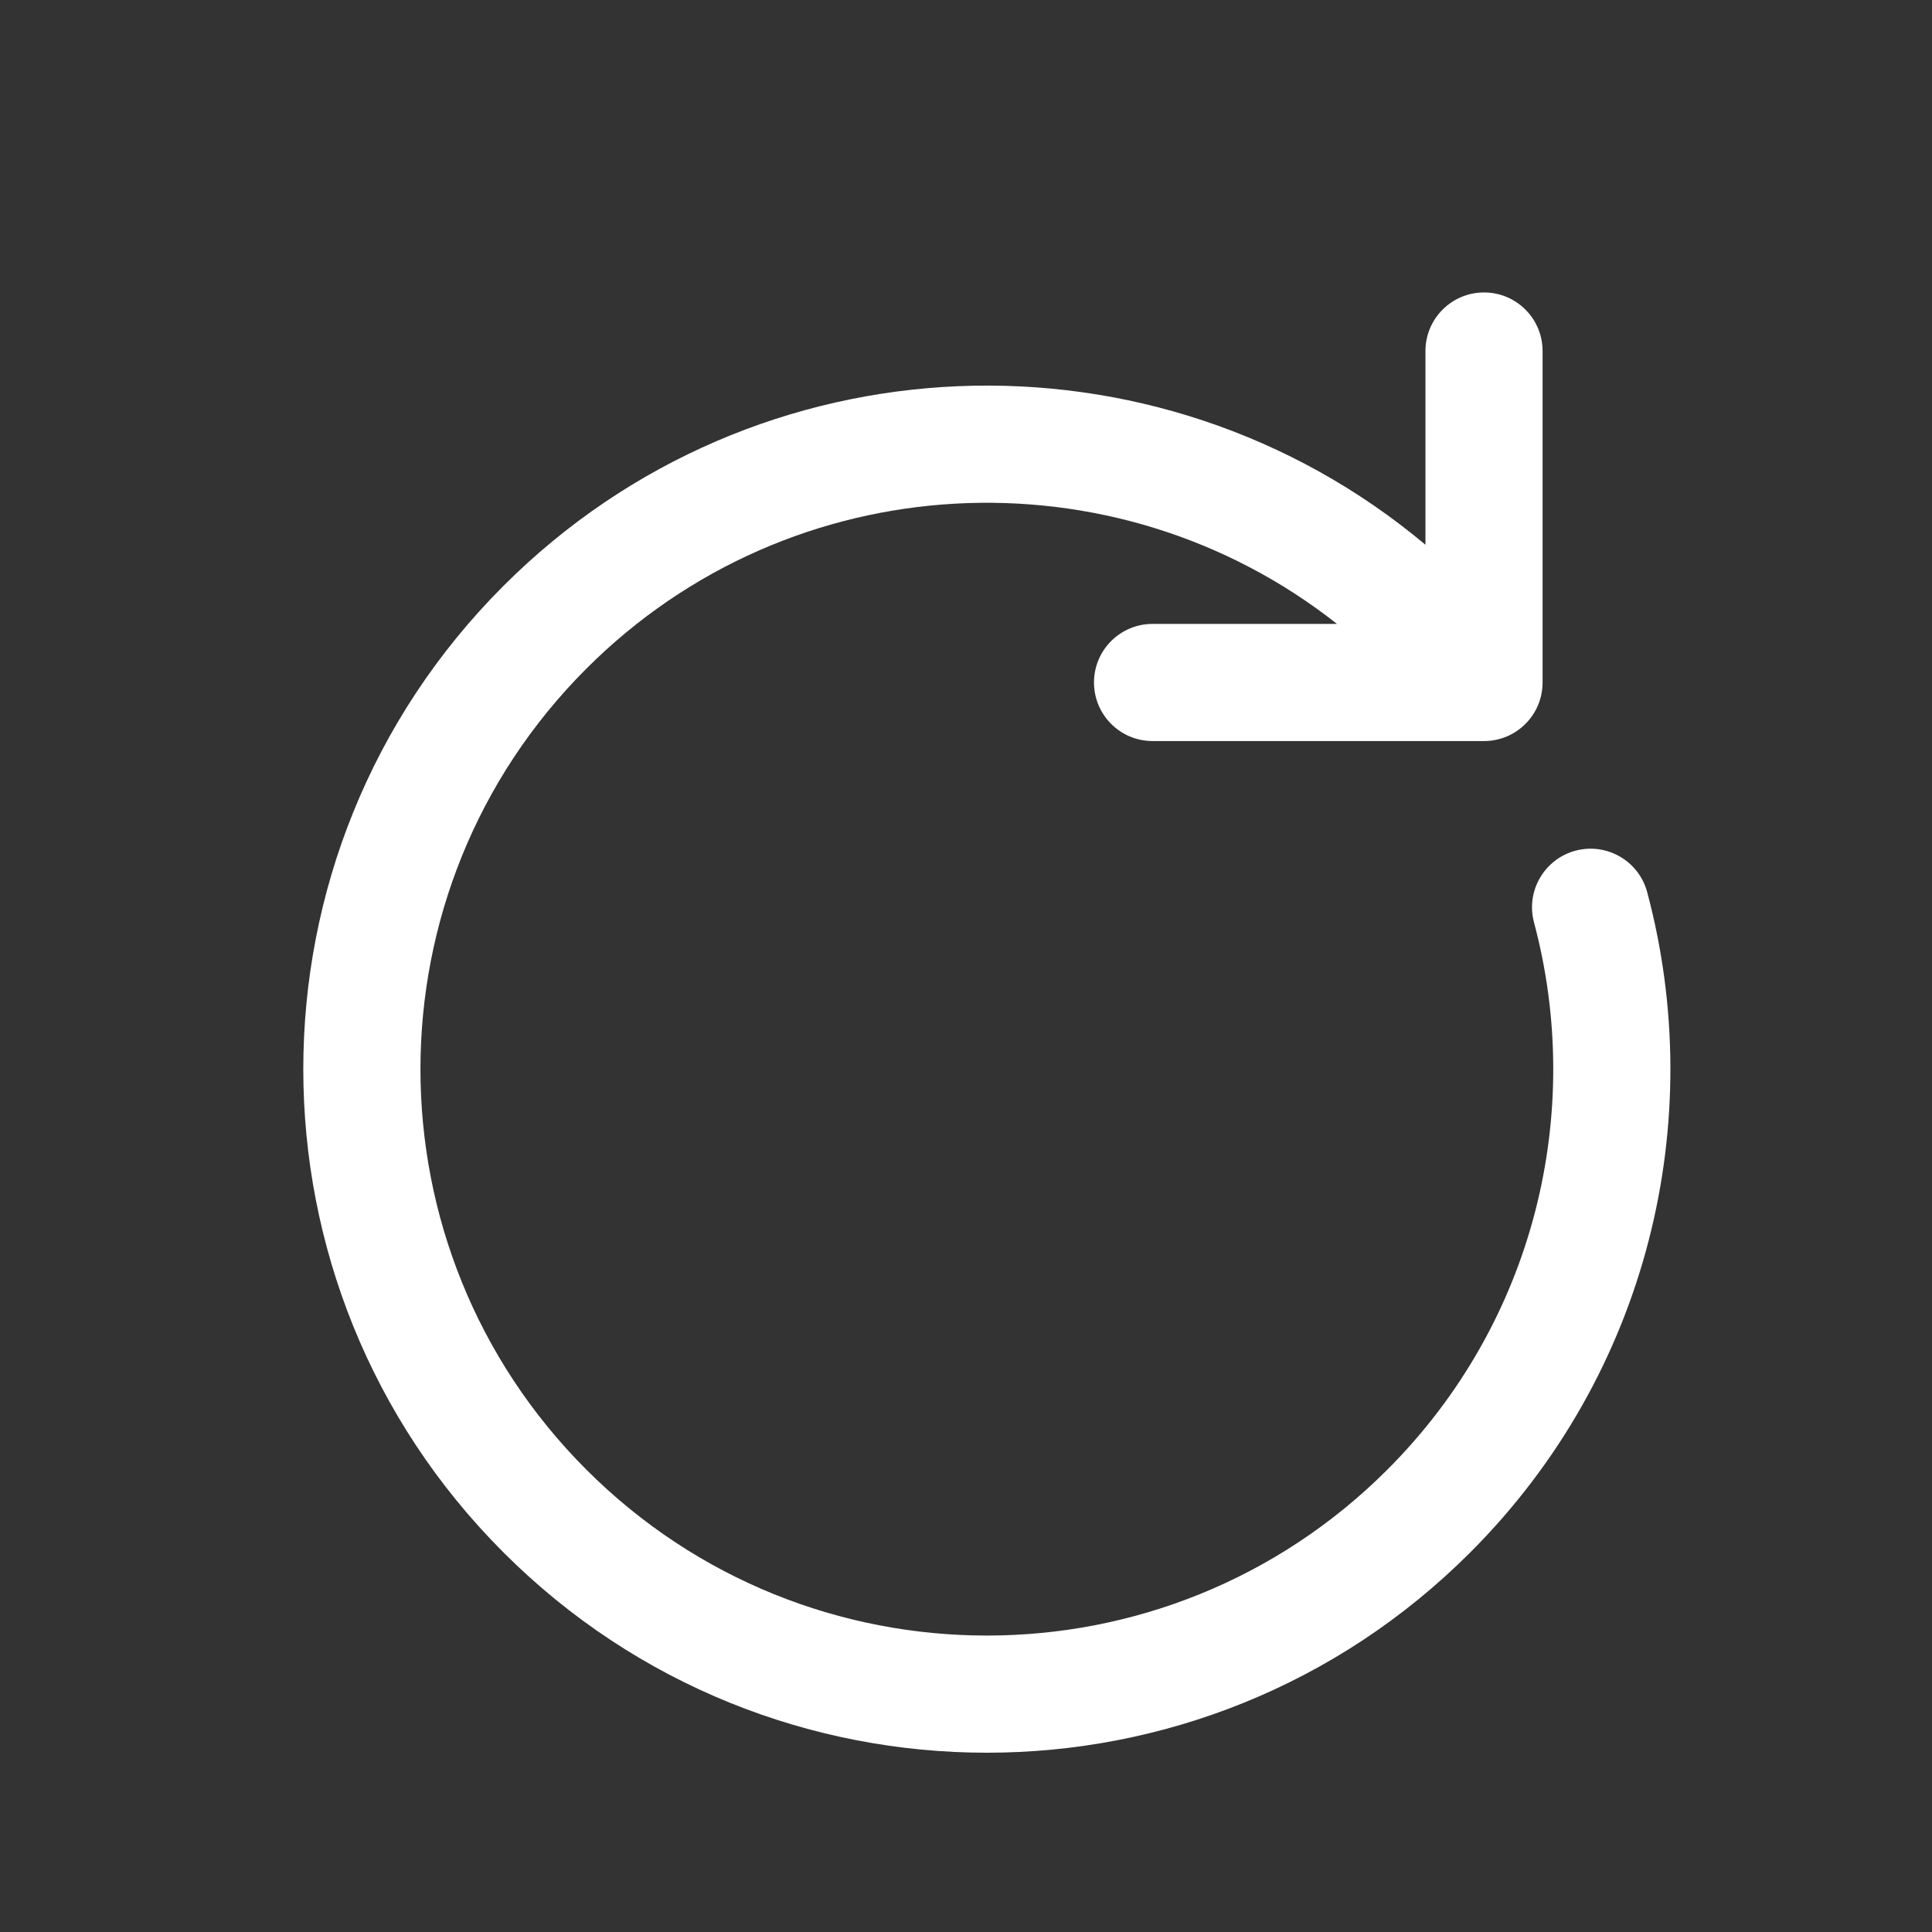 <svg width="32" height="32" viewBox="0 0 32 32" fill="none" xmlns="http://www.w3.org/2000/svg">
<rect x="0" y="0" width="32" height="32" fill="#333333" stroke="none"/>
<g id="Outline / Arrows / Restart">
<path id="Vector (Stroke)" fill-rule="evenodd" clip-rule="evenodd" d="M24.58 4.844C25.116 4.844 25.55 5.278 25.55 5.814V11.304C25.55 11.84 25.116 12.274 24.58 12.274H19.09C18.554 12.274 18.12 11.84 18.12 11.304C18.12 10.768 18.554 10.334 19.09 10.334H22.145C18.463 7.431 13.109 7.678 9.712 11.075C6.048 14.739 6.048 20.678 9.712 24.342C13.376 28.006 19.315 28.006 22.979 24.342C25.433 21.888 26.245 18.411 25.408 15.278C25.27 14.761 25.577 14.229 26.095 14.09C26.613 13.952 27.145 14.26 27.283 14.778C28.291 18.552 27.315 22.75 24.351 25.714C19.93 30.136 12.761 30.136 8.34 25.714C3.918 21.293 3.918 14.124 8.34 9.703C12.522 5.521 19.161 5.294 23.61 9.023V5.814C23.61 5.278 24.044 4.844 24.58 4.844Z" fill="white"/>
</g>
</svg>
